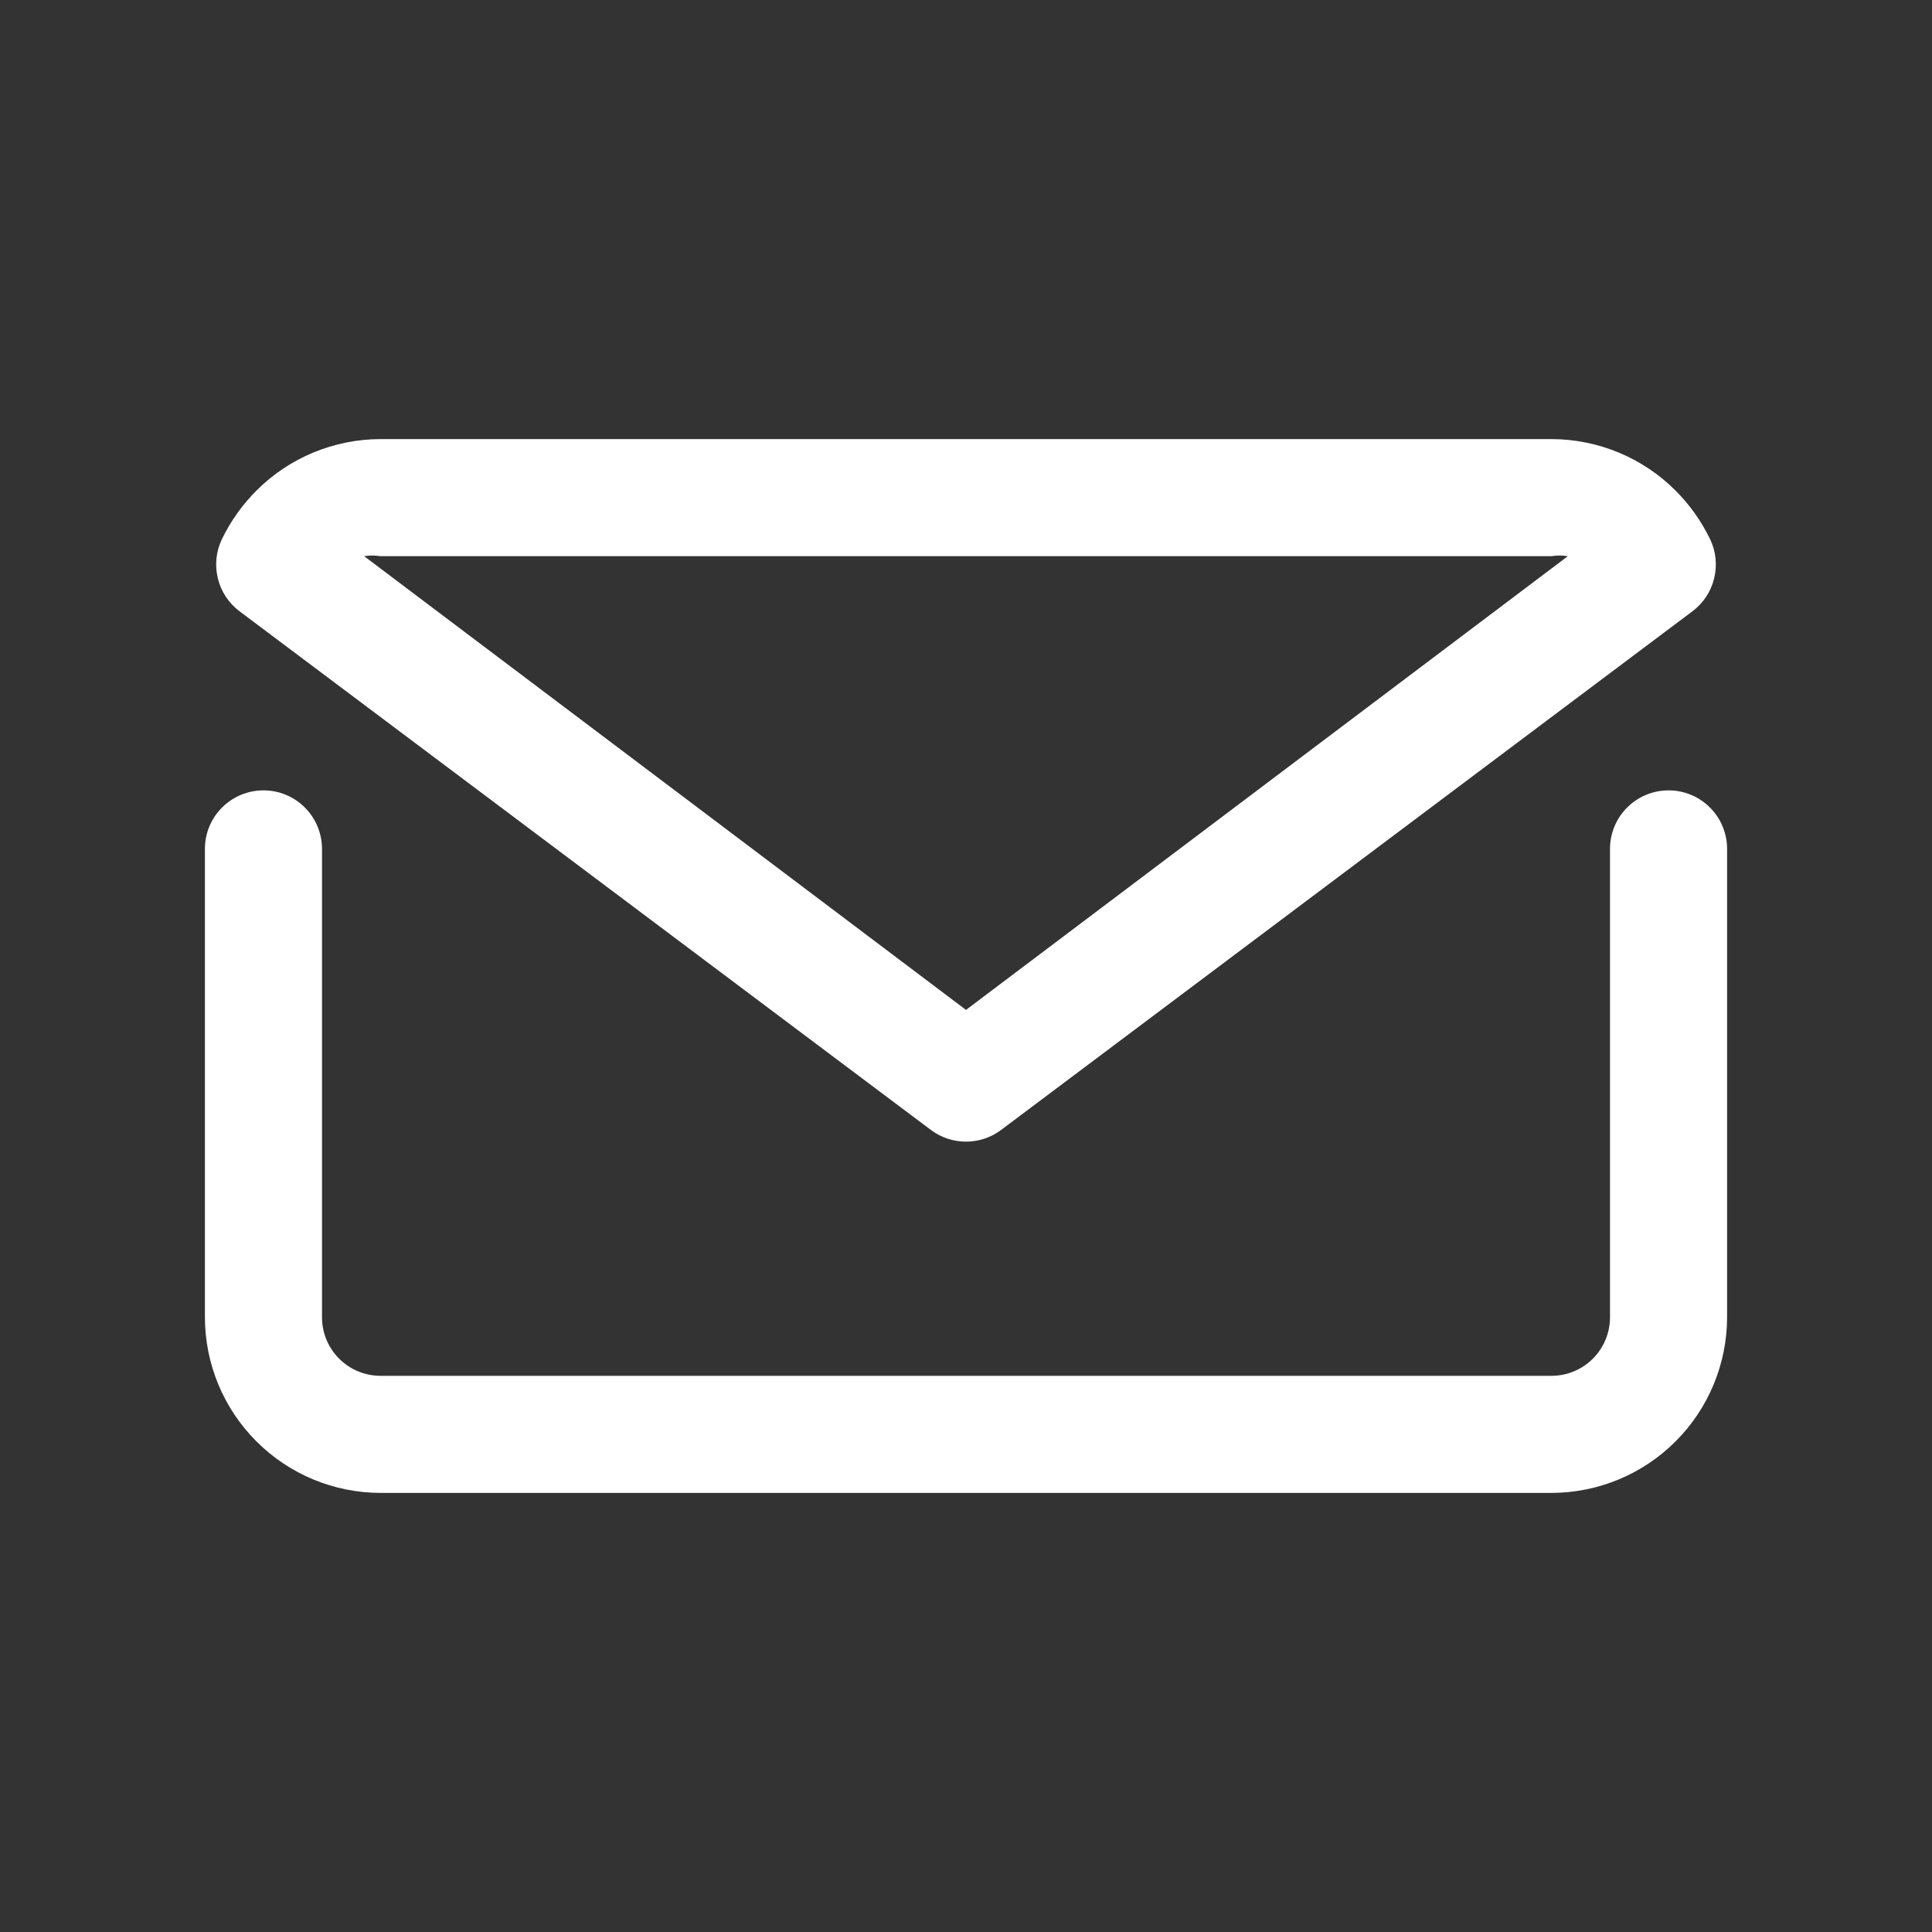 <svg width="33" height="33" viewBox="0 0 33 33" fill="none" xmlns="http://www.w3.org/2000/svg">
<rect x="0" y="0" width="33" height="33" fill="#333333" stroke="none"/>
<path d="M28.5 13.5C28.235 13.5 27.98 13.605 27.793 13.793C27.605 13.98 27.5 14.235 27.5 14.5V22.5C27.5 22.765 27.395 23.02 27.207 23.207C27.02 23.395 26.765 23.5 26.5 23.5H6.5C6.235 23.5 5.98 23.395 5.793 23.207C5.605 23.02 5.5 22.765 5.5 22.5V14.5C5.5 14.235 5.395 13.98 5.207 13.793C5.02 13.605 4.765 13.5 4.5 13.5C4.235 13.5 3.98 13.605 3.793 13.793C3.605 13.98 3.5 14.235 3.5 14.5V22.5C3.501 23.295 3.817 24.058 4.38 24.62C4.942 25.183 5.705 25.499 6.5 25.5H26.5C27.295 25.499 28.058 25.183 28.62 24.62C29.183 24.058 29.499 23.295 29.5 22.5V14.5C29.5 14.235 29.395 13.98 29.207 13.793C29.02 13.605 28.765 13.5 28.5 13.5Z" fill="white"/>
<path d="M15.9 19.3C16.073 19.43 16.284 19.5 16.5 19.5C16.716 19.5 16.927 19.43 17.1 19.3L28.91 10.44C29.094 10.301 29.225 10.103 29.279 9.879C29.334 9.654 29.31 9.418 29.21 9.21C29.061 8.902 28.862 8.622 28.62 8.38C28.058 7.817 27.295 7.501 26.5 7.5H6.5C5.705 7.501 4.942 7.817 4.38 8.38C4.138 8.622 3.939 8.902 3.79 9.21C3.69 9.418 3.666 9.654 3.721 9.879C3.775 10.103 3.906 10.301 4.09 10.44L15.9 19.3ZM6.5 9.5H26.5C26.593 9.485 26.687 9.485 26.78 9.5L16.5 17.25L6.22 9.5C6.313 9.485 6.407 9.485 6.5 9.5Z" fill="white"/>
</svg>
